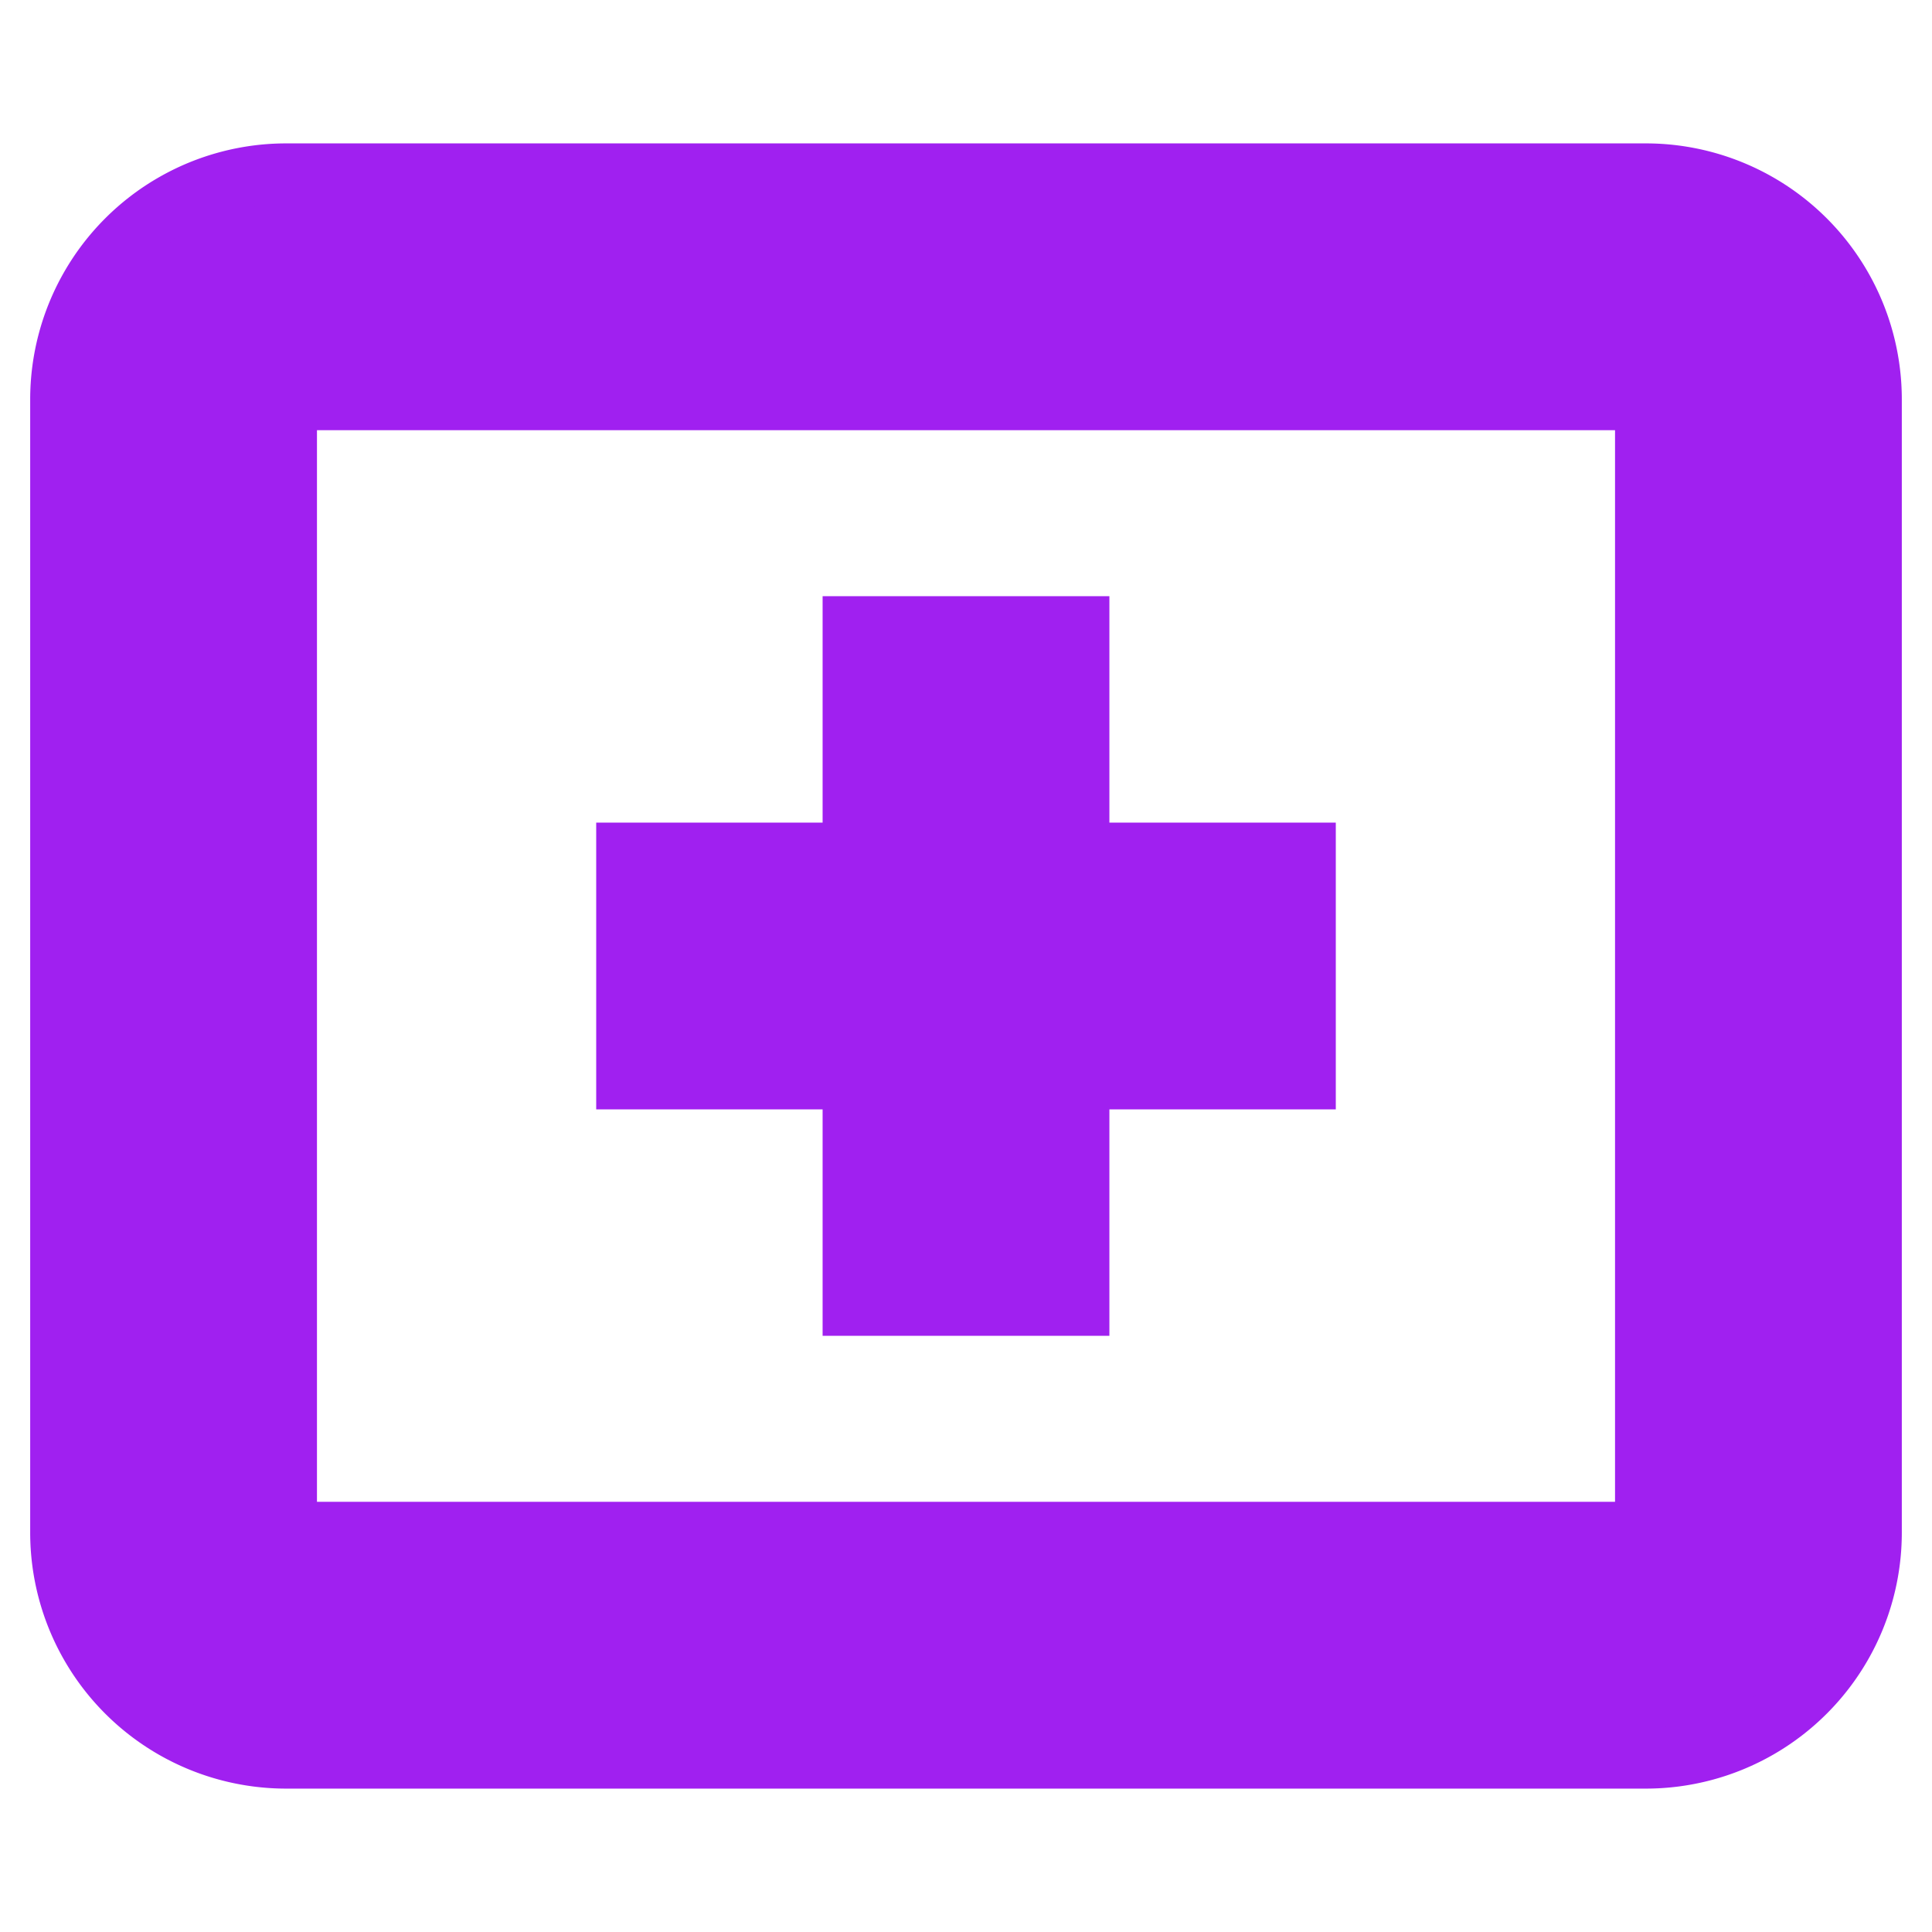 <svg fill="#a020f0" width="22" height="22" viewBox="0 0 32 32" xmlns="http://www.w3.org/2000/svg" stroke="#a020f0"><g stroke-width="0"/><g stroke-linecap="round" stroke-linejoin="round"/><path d="M4.75 2.875A3.741 3.741 0 0 0 1 6.625v18.75a3.741 3.741 0 0 0 3.75 3.75h22.5a3.741 3.741 0 0 0 3.75-3.75V6.625a3.741 3.741 0 0 0-3.75-3.75H4.75zm0 3.75h22.5v18.75H4.75V6.625zm9.375 3.75v3.75h-3.75v3.75h3.75v3.75h3.75v-3.75h3.75v-3.75h-3.75v-3.75h-3.75z"/></svg>